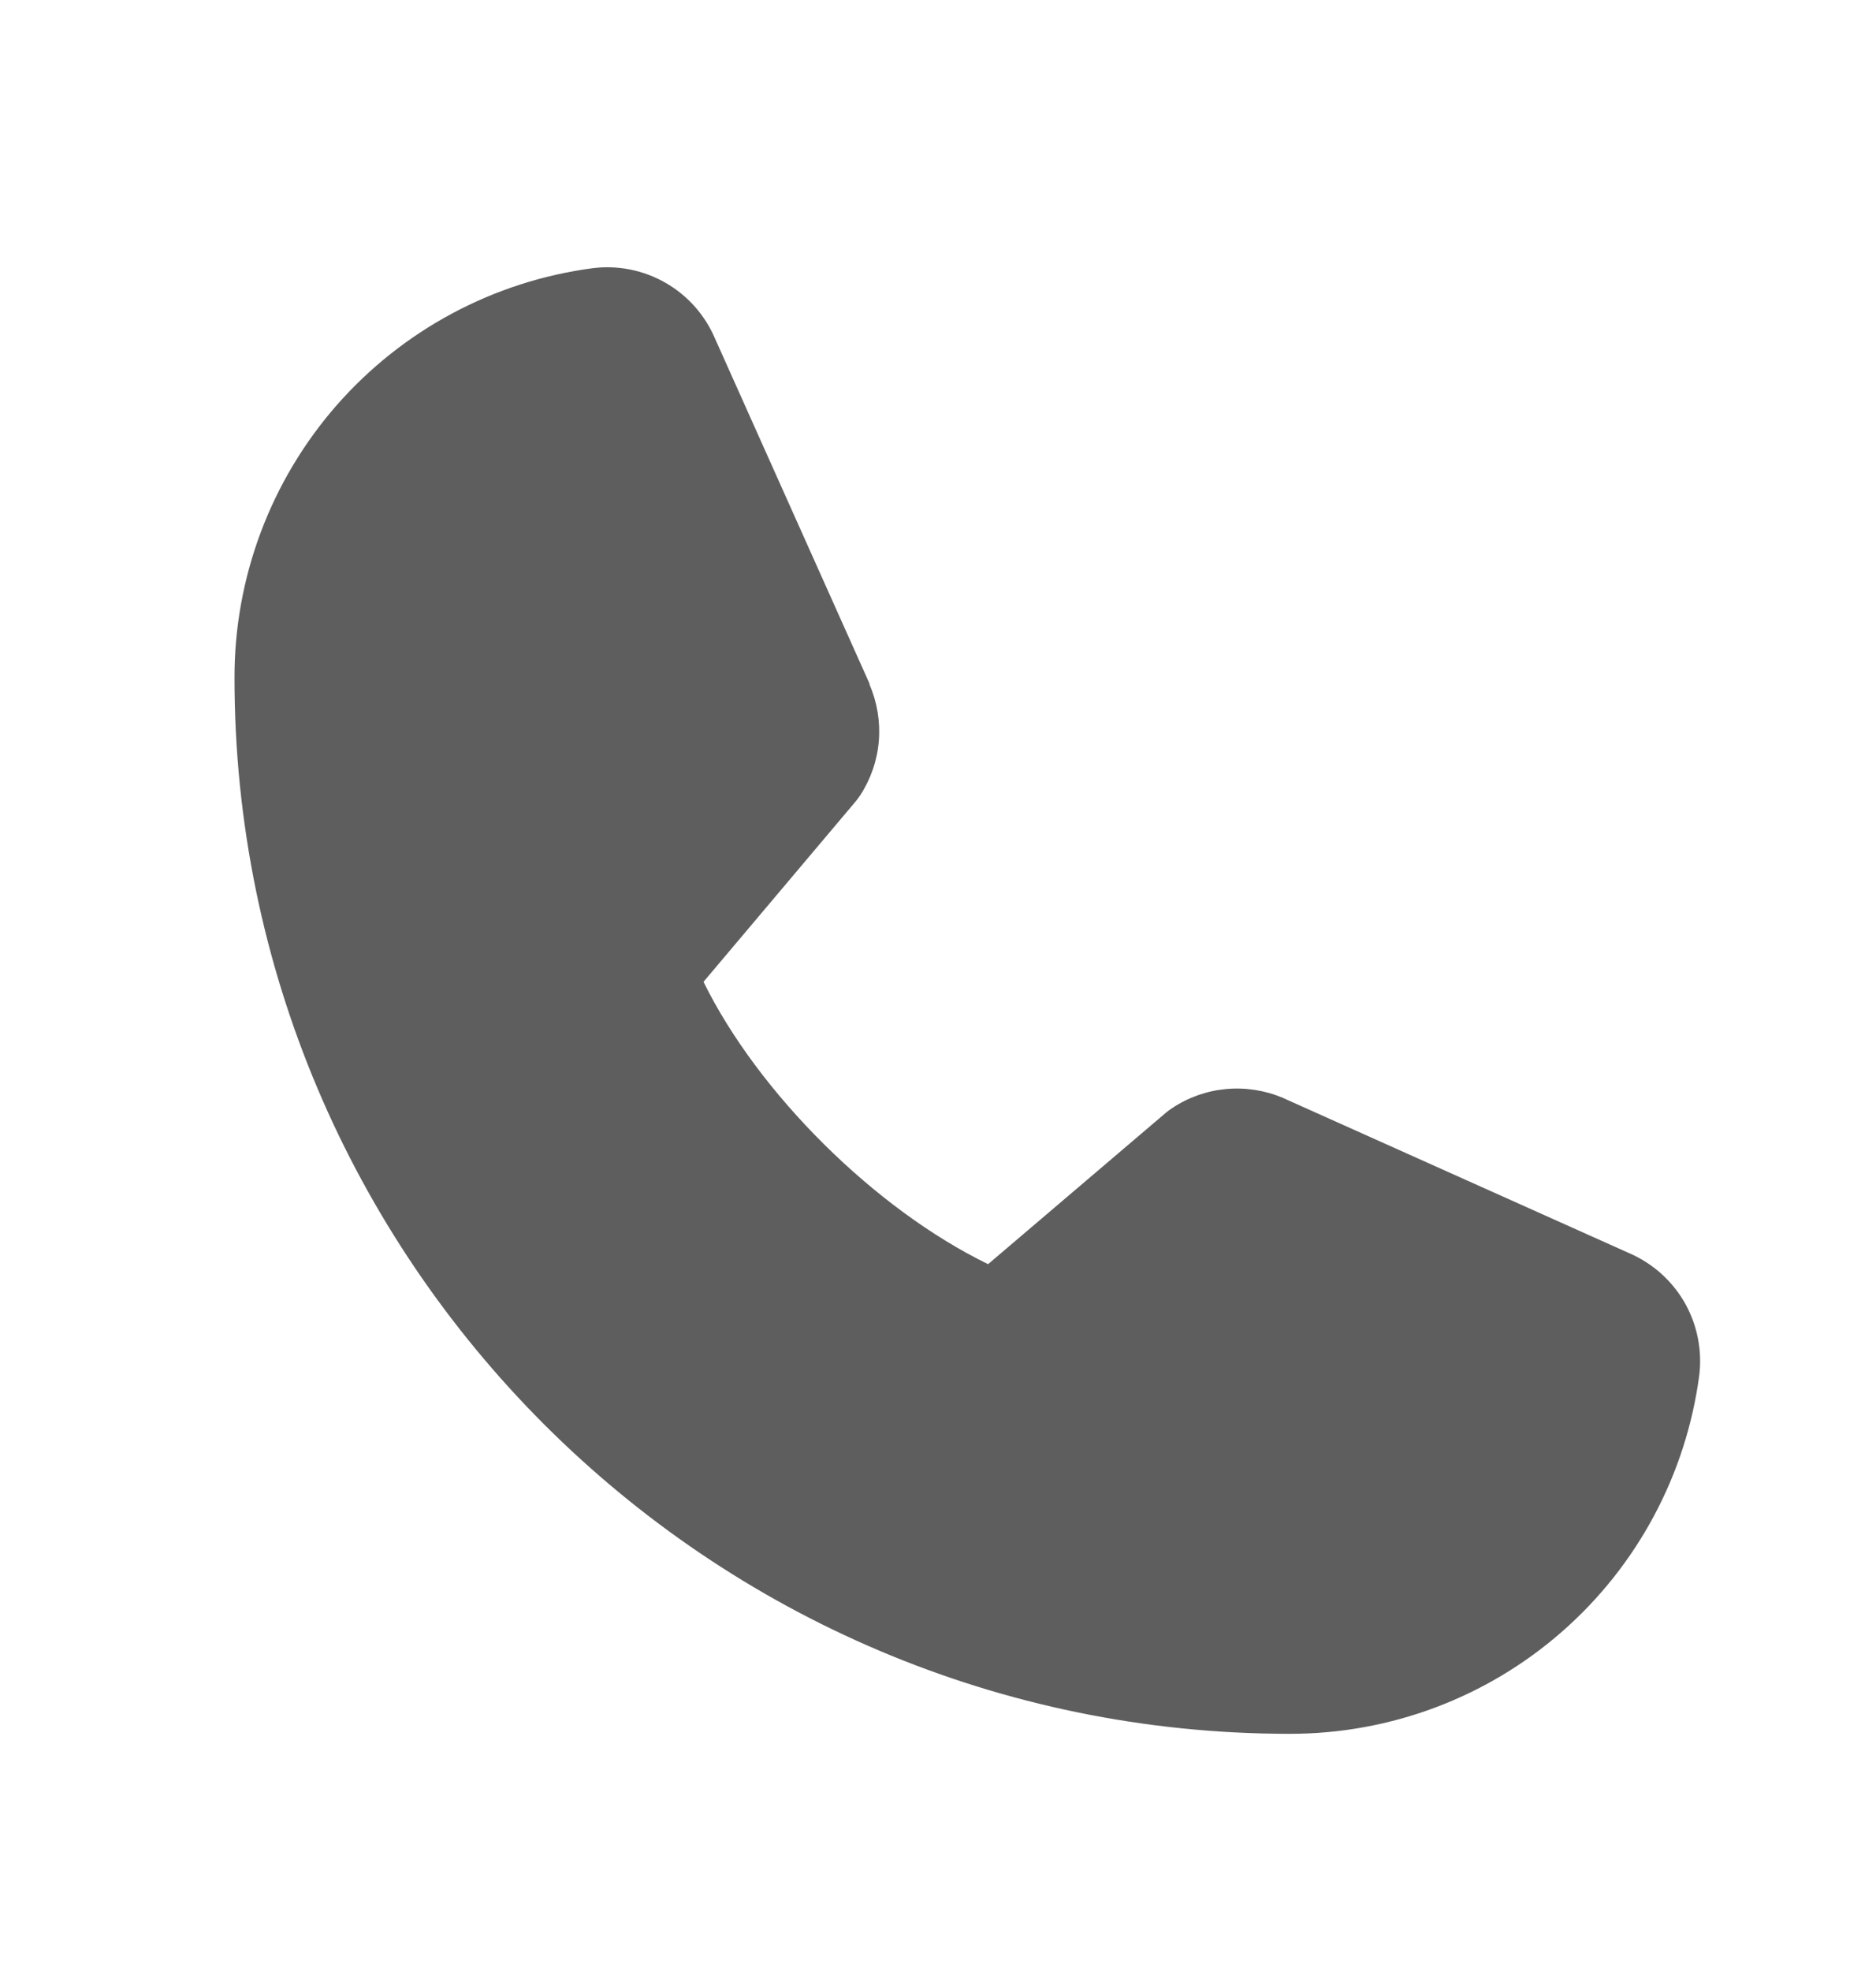 <svg width="20" height="21" viewBox="0 0 20 21" fill="none" xmlns="http://www.w3.org/2000/svg">
<path d="M18.116 14.651C17.976 15.709 17.456 16.681 16.653 17.384C15.85 18.088 14.818 18.474 13.75 18.473C7.547 18.473 2.5 13.426 2.5 7.223C2.498 6.155 2.885 5.123 3.588 4.319C4.292 3.516 5.263 2.996 6.322 2.857C6.59 2.824 6.861 2.879 7.095 3.013C7.329 3.147 7.513 3.353 7.62 3.601L9.27 7.284V7.294C9.352 7.483 9.386 7.69 9.369 7.896C9.352 8.101 9.284 8.299 9.171 8.473C9.157 8.494 9.142 8.513 9.127 8.533L7.5 10.461C8.085 11.65 9.329 12.883 10.534 13.469L12.435 11.851C12.454 11.836 12.473 11.821 12.494 11.808C12.667 11.692 12.866 11.622 13.072 11.603C13.279 11.584 13.488 11.617 13.679 11.698L13.689 11.703L17.369 13.352C17.617 13.459 17.824 13.643 17.959 13.877C18.093 14.111 18.148 14.383 18.116 14.651Z" fill="#5E5E5E"/>
</svg>
